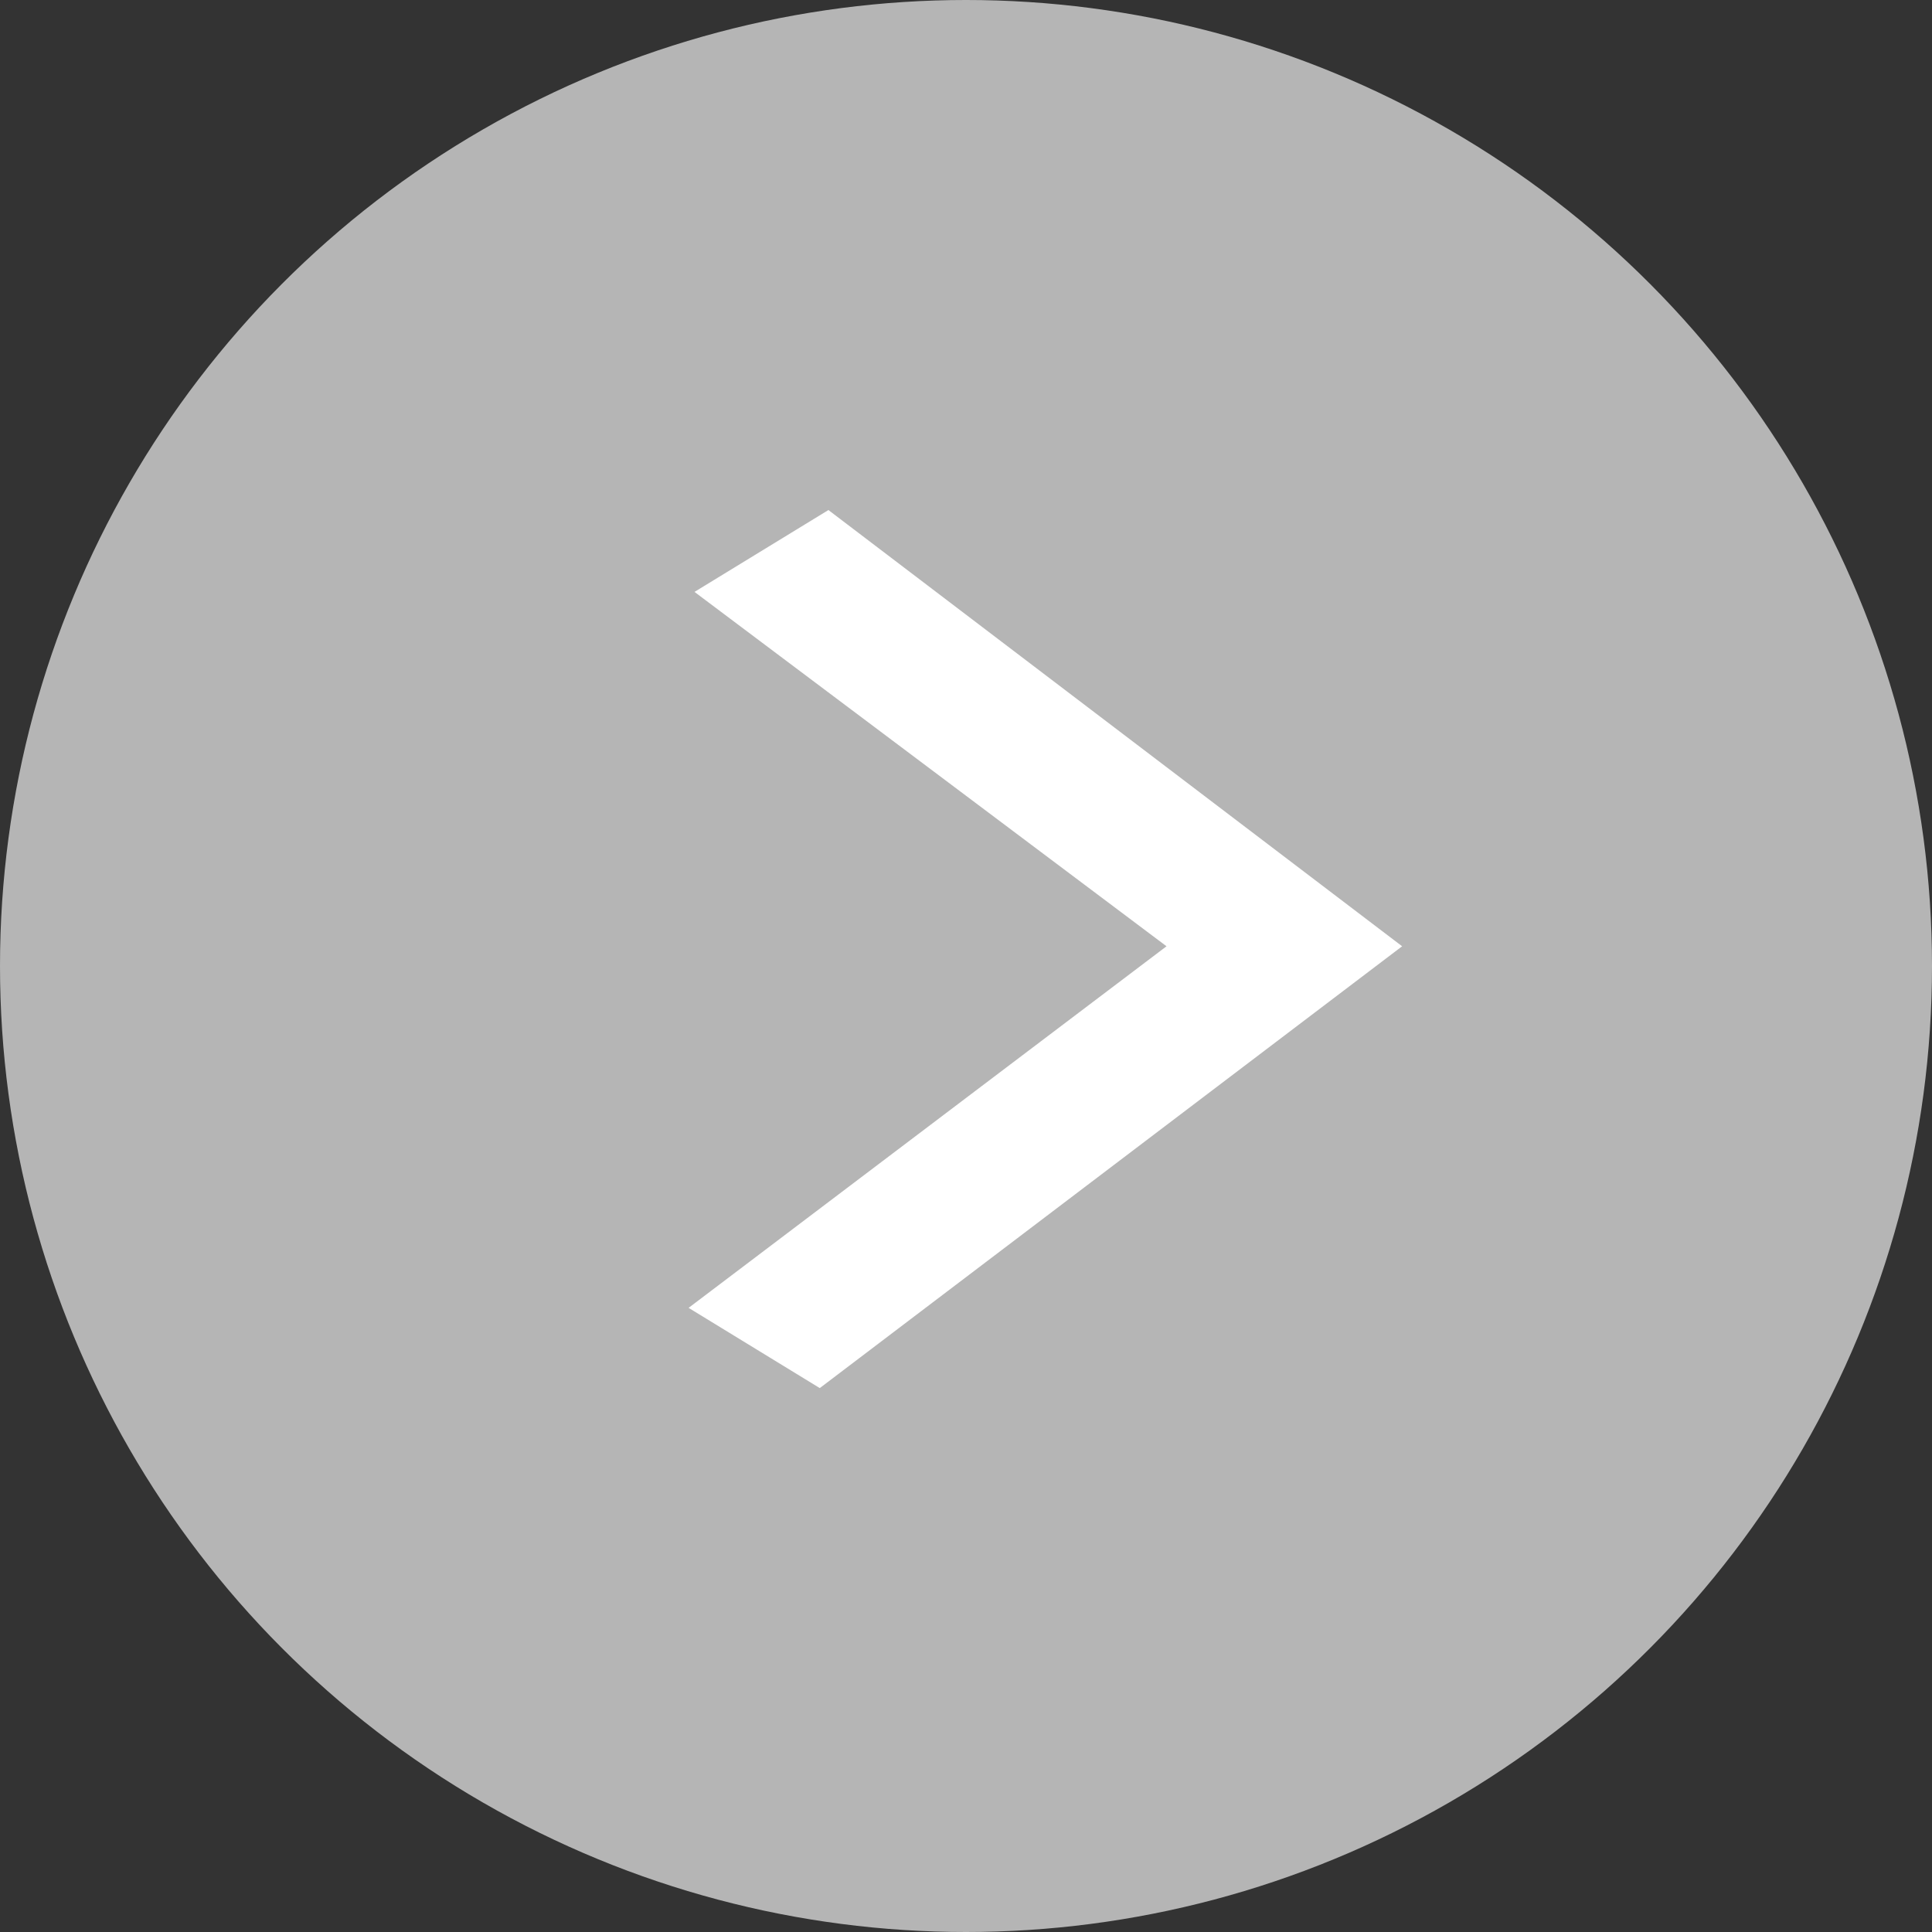 <svg xmlns="http://www.w3.org/2000/svg" width="19" height="19" viewBox="0 0 19 19">
  <rect x="0" y="0" width="19" height="19" fill="#333333" stroke="none"/>
  <g id="next" transform="translate(-6759 -3439)">
    <circle id="Ellipse_1" data-name="Ellipse 1" cx="9.5" cy="9.5" r="9.5" transform="translate(6759 3439)" fill="#b5b5b5"/>
    <path id="Path_41" data-name="Path 41" d="M16.875,0,15.558.805,20.2,4.29,15.5,7.846l1.29.789L22.517,4.29Z" transform="translate(6750.272 3444.016)" fill="#fff"/>
  </g>
</svg>

